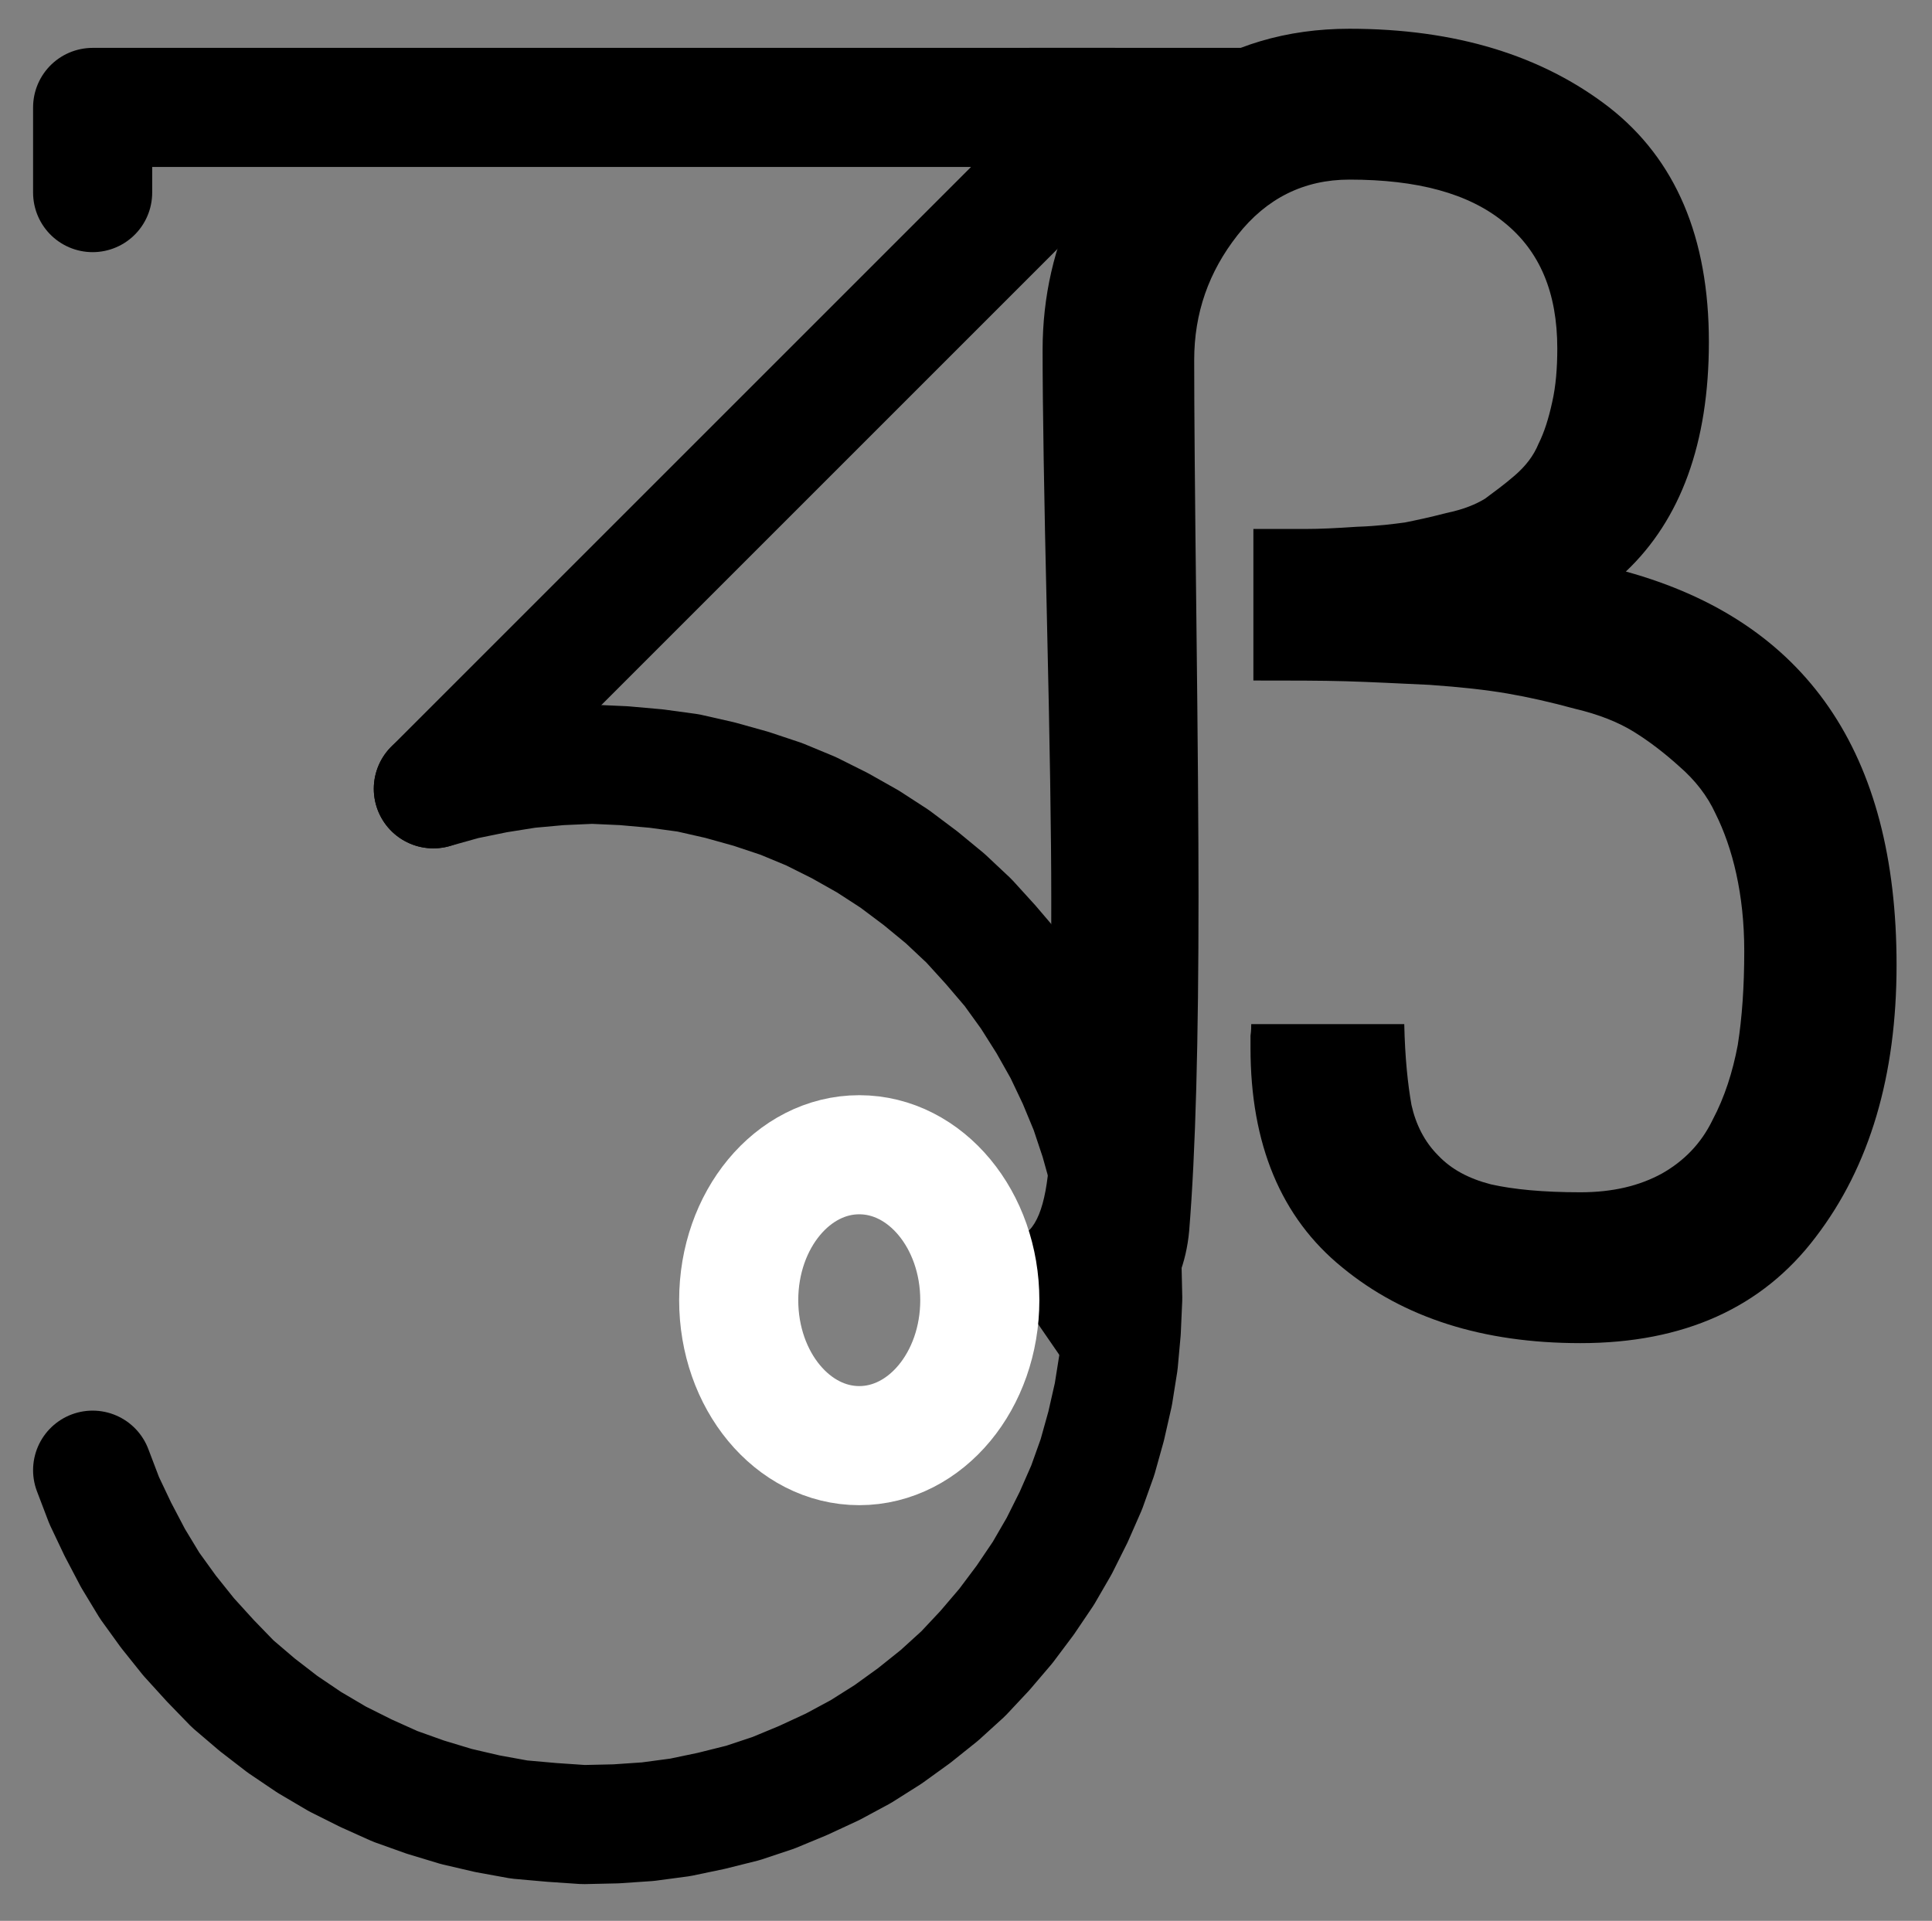 <?xml version="1.0" encoding="UTF-8" standalone="no"?>
<!-- Created with Inkscape (http://www.inkscape.org/) -->

<svg
   version="1.1"
   id="svg1"
   width="428.227"
   height="425.8"
   viewBox="0 0 428.227 425.8"
   sodipodi:docname="HalfDram.pdf"
   xmlns:inkscape="http://www.inkscape.org/namespaces/inkscape"
   xmlns:sodipodi="http://sodipodi.sourceforge.net/DTD/sodipodi-0.dtd"
   xmlns="http://www.w3.org/2000/svg"
   xmlns:svg="http://www.w3.org/2000/svg">
  <rect x="0" y="0" width="428.227" height="425.8" fill="#808080" stroke="none"/>
  <defs
     id="defs1">
    <clipPath
       clipPathUnits="userSpaceOnUse"
       id="clipPath2">
      <path
         d="M 0,0.16 V 1122.56 H 793.6 V 0.16 Z"
         transform="translate(3.3333333e-6)"
         clip-rule="evenodd"
         id="path2" />
    </clipPath>
    <clipPath
       clipPathUnits="userSpaceOnUse"
       id="clipPath4">
      <path
         d="M 0,0.16 V 1122.56 H 793.6 V 0.16 Z"
         transform="translate(-307.36,-790.4)"
         clip-rule="evenodd"
         id="path4" />
    </clipPath>
    <clipPath
       clipPathUnits="userSpaceOnUse"
       id="clipPath7">
      <path
         d="M 0,0.16 V 1122.56 H 793.6 V 0.16 Z"
         transform="translate(3.3333333e-6)"
         clip-rule="evenodd"
         id="path7" />
    </clipPath>
    <clipPath
       clipPathUnits="userSpaceOnUse"
       id="clipPath9">
      <path
         d="M 0,0.16 V 1122.56 H 793.6 V 0.16 Z"
         transform="translate(-504,-752.72)"
         clip-rule="evenodd"
         id="path9" />
    </clipPath>
  </defs>
  <sodipodi:namedview
     id="namedview1"
     pagecolor="#505050"
     bordercolor="#eeeeee"
     borderopacity="1"
     inkscape:showpageshadow="0"
     inkscape:pageopacity="0"
     inkscape:pagecheckerboard="0"
     inkscape:deskcolor="#505050">
    <inkscape:page
       x="0"
       y="0"
       inkscape:label="1"
       id="page1"
       width="428.227"
       height="425.8"
       margin="0"
       bleed="0" />
  </sodipodi:namedview>
  <g
     id="g1"
     inkscape:groupmode="layer"
     inkscape:label="1">
    <path
       id="path1"
       d="m 307.36,507.2 v -18.88 H 533.92 L 382.88,639.36"
       style="fill:none;stroke:#000000;stroke-width:26.4;stroke-linecap:round;stroke-linejoin:round;stroke-miterlimit:10;stroke-dasharray:none;stroke-opacity:1"
       transform="translate(-286.827,-464.507)"
       clip-path="url(#clipPath2)" />
    <path
       id="path3"
       d="m 0,0 2.56,6.72 3.04,6.4 3.36,6.4 3.68,6.08 4.16,5.76 4.48,5.6 L 26.08,42.24 31.04,47.36 36.48,52 42.08,56.32 48,60.32 54.24,64 l 6.4,3.2 6.4,2.88 6.72,2.4 6.88,2.08 6.88,1.6 7.04,1.28 7.2,0.64 7.04,0.48 7.2,-0.16 7.04,-0.48 7.2,-0.96 6.88,-1.44 7.04,-1.76 6.72,-2.24 6.56,-2.72 6.56,-3.04 6.24,-3.36 6.08,-3.84 5.76,-4.16 5.6,-4.48 5.28,-4.8 L 197.76,40 l 4.64,-5.44 4.32,-5.76 4,-5.92 3.52,-6.08 3.2,-6.4 2.88,-6.56 2.4,-6.72 1.92,-6.88 1.6,-7.04 1.12,-7.04 0.64,-7.04 0.32,-7.2 -0.16,-7.04 -0.64,-7.2 -0.96,-7.04 -1.44,-7.04 L 223.2,-73.28 220.96,-80 218.24,-86.56 215.2,-92.96 211.68,-99.2 207.84,-105.28 l -4.16,-5.76 -4.64,-5.44 -4.8,-5.28 -5.28,-4.96 -5.44,-4.48 -5.76,-4.32 -5.92,-3.84 -6.24,-3.52 -6.4,-3.2 -6.56,-2.72 -6.72,-2.24 -6.88,-1.92 L 132,-154.56 l -7.04,-0.96 -7.2,-0.64 -7.04,-0.32 -7.2,0.32 -7.04,0.64 -7.04,1.12 -7.04,1.44 -6.88,1.92"
       style="fill:none;stroke:#000000;stroke-width:26.4;stroke-linecap:round;stroke-linejoin:round;stroke-miterlimit:10;stroke-dasharray:none;stroke-opacity:1"
       transform="translate(20.533,325.893)"
       clip-path="url(#clipPath4)" />
    <path
       id="path5"
       d="M 0,0 C 0,-11.84 2.56,-23.04 7.68,-33.6 12.8,-44.16 20.64,-53.12 31.2,-60.32 41.76,-67.52 54.08,-71.2 68,-71.2 c 23.52,0 42.72,5.92 57.6,17.44 14.72,11.52 22.08,28.8 22.08,52 0,22.4 -6.24,39.36 -18.4,50.88 40,11.04 60,40.16 60,87.2 0,24.48 -5.92,44.64 -17.92,60.32 -11.84,15.68 -29.28,23.52 -52.16,23.52 -21.6,0 -39.2,-5.6 -52.8,-16.8 -13.6,-11.04 -20.32,-27.36 -20.32,-48.64 0,-0.64 0,-1.44 0,-2.72 0.16,-1.12 0.16,-1.92 0.16,-2.56 h 33.92 c 0.16,7.52 0.8,13.44 1.6,17.92 0.96,4.32 2.88,8.16 5.92,11.2 2.88,3.04 6.72,5.12 11.68,6.4 C 104.32,186.08 110.88,186.72 119.2,186.72 c 7.2,0 13.12,-1.44 18.08,-4.16 4.8,-2.72 8.64,-6.56 11.2,-11.84 2.72,-5.12 4.48,-10.72 5.6,-16.64 0.96,-6.08 1.44,-12.96 1.44,-20.8 0,-6.4 -0.64,-12 -1.76,-17.12 -1.12,-5.12 -2.72,-9.6 -4.64,-13.44 -1.76,-3.84 -4.48,-7.36 -8,-10.4 -3.36,-3.04 -6.72,-5.6 -10.08,-7.68 C 127.68,82.56 123.36,80.8 117.92,79.52 112.64,78.08 107.68,76.96 103.04,76.16 98.4,75.36 92.64,74.72 85.76,74.24 c -6.88,-0.32 -13.12,-0.64 -18.56,-0.8 C 61.76,73.28 54.88,73.28 46.72,73.28 V 39.68 c 5.28,0 9.12,0 11.84,0 2.72,0 6.4,-0.16 11.04,-0.48 4.8,-0.16 8.32,-0.64 10.72,-0.96 C 82.72,37.76 85.76,37.12 89.44,36.16 93.28,35.36 96,34.24 98.08,32.96 100,31.52 102.24,29.92 104.64,27.84 c 2.4,-2.08 4.16,-4.32 5.28,-7.04 C 111.2,18.24 112.16,15.2 112.96,11.52 113.76,8 114.08,4 114.08,-0.32 c 0,-12.32 -3.84,-21.6 -11.84,-28 -7.84,-6.4 -19.2,-9.44 -34.24,-9.44 -10.08,0 -18.4,4.16 -24.8,12.32 -6.4,8.16 -9.6,17.28 -9.6,27.68 0,10.88 0.16,29.76 0.48,56.96 0.32,27.2 0.48,47.84 0.48,61.92 0,31.84 -0.64,56.64 -2.08,74.24 -1.28,13.92 -9.6,24.8 -25.28,32.48 l -18.72,-27.2 c 4,-1.92 6.88,-3.68 8.64,-5.6 C 0.32,191.68 1.76,183.52 1.76,170.72 1.92,154.24 1.92,137.76 1.92,121.6 1.92,107.68 1.6,87.2 0.96,59.68 0.32,32.32 0,12.48 0,0 Z"
       style="fill:#000000;fill-opacity:1;fill-rule:nonzero;stroke:none"
       transform="translate(231.093,77.573)" />
    <path
       id="path6"
       d="m 515.04,488.32 h 56.64"
       style="fill:none;stroke:#000000;stroke-width:26.4;stroke-linecap:round;stroke-linejoin:round;stroke-miterlimit:10;stroke-dasharray:none;stroke-opacity:1"
       transform="translate(-286.827,-464.507)"
       clip-path="url(#clipPath7)" />
    <path
       id="path8"
       d="m 0,0 c 0,-17.8 -11.96,-32.24 -26.72,-32.24 -14.76,0 -26.72,14.44 -26.72,32.24 0,17.8 11.96,32.24 26.72,32.24 C -11.96,32.24 0,17.8 0,0 Z"
       style="fill:none;stroke:#ffffff;stroke-width:26.4;stroke-linecap:round;stroke-linejoin:round;stroke-miterlimit:10;stroke-dasharray:none;stroke-opacity:1"
       transform="translate(217.173,288.213)"
       clip-path="url(#clipPath9)" />
  </g>
</svg>
